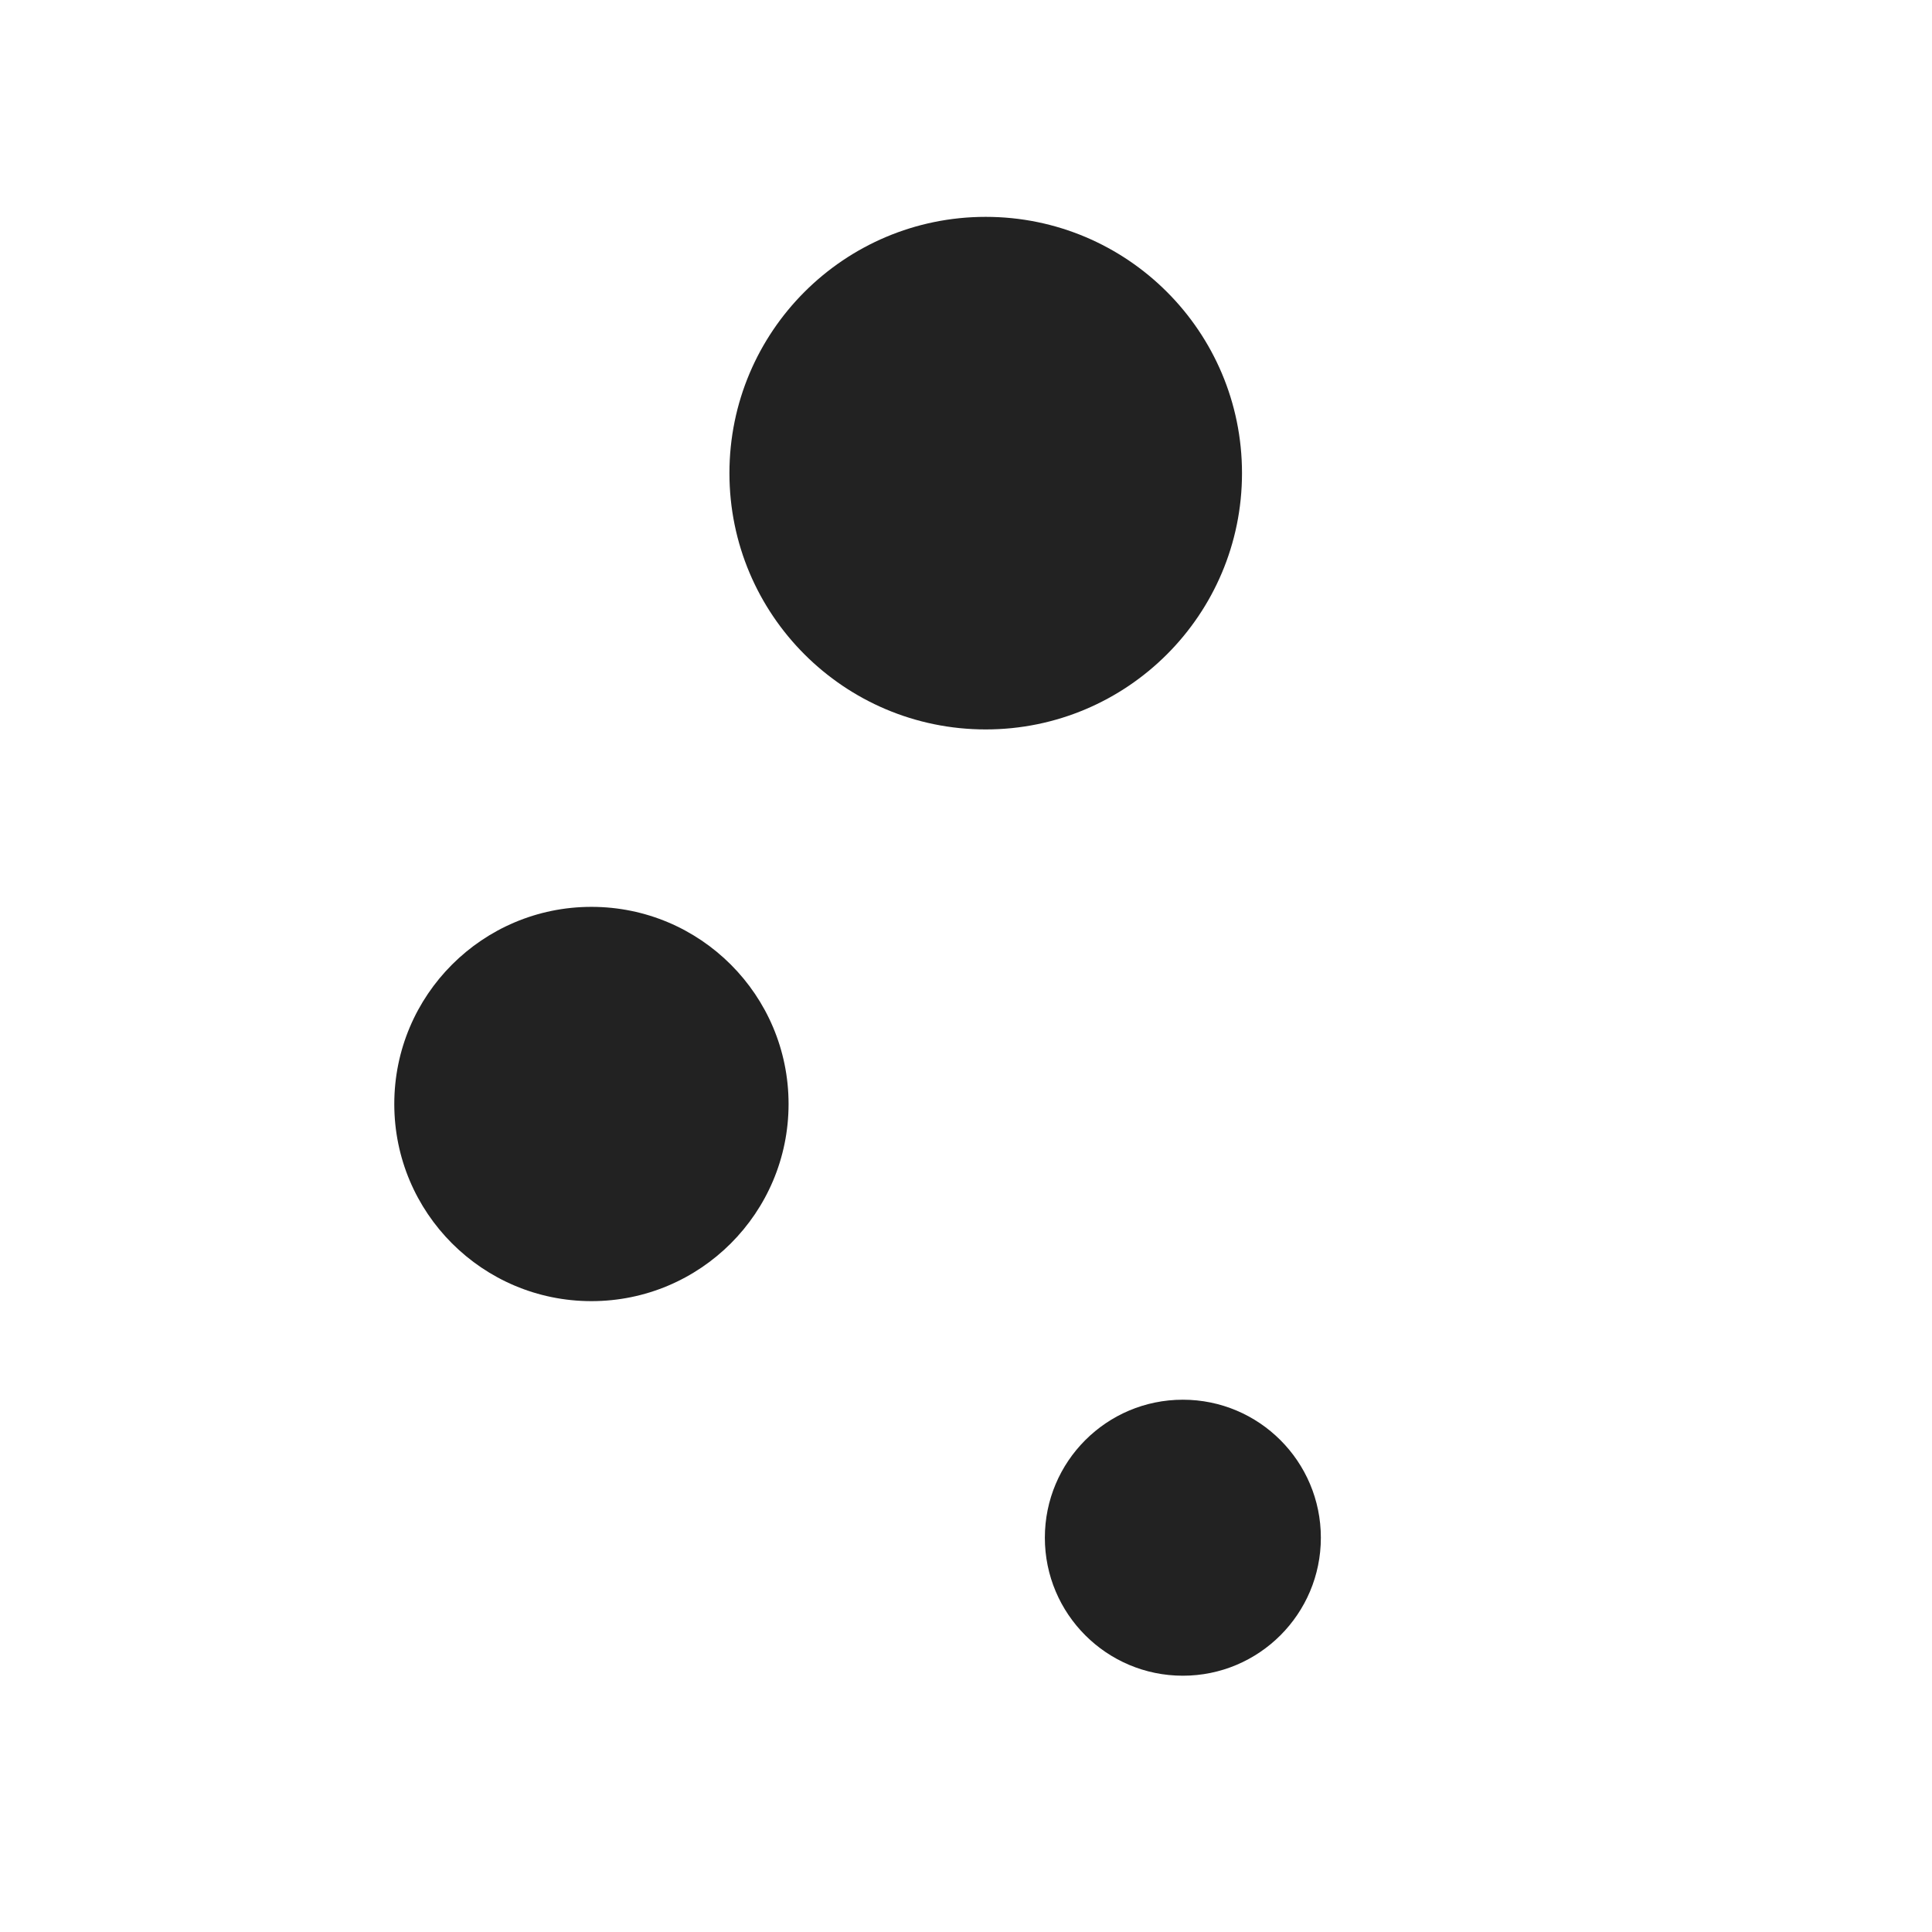 <svg version="1.1" id="Capa_1" xmlns="http://www.w3.org/2000/svg" x="0" y="0" viewBox="0 0 490 490" style="enable-background:new 0 0 490 490" xml:space="preserve"><style>circle{fill:#222}@media (prefers-color-scheme:dark){circle{fill:#ddd}}</style><circle cx="250" cy="120" r="65"/><circle cx="150" cy="280" r="50"/><circle cx="300" cy="390" r="35"/></svg>
